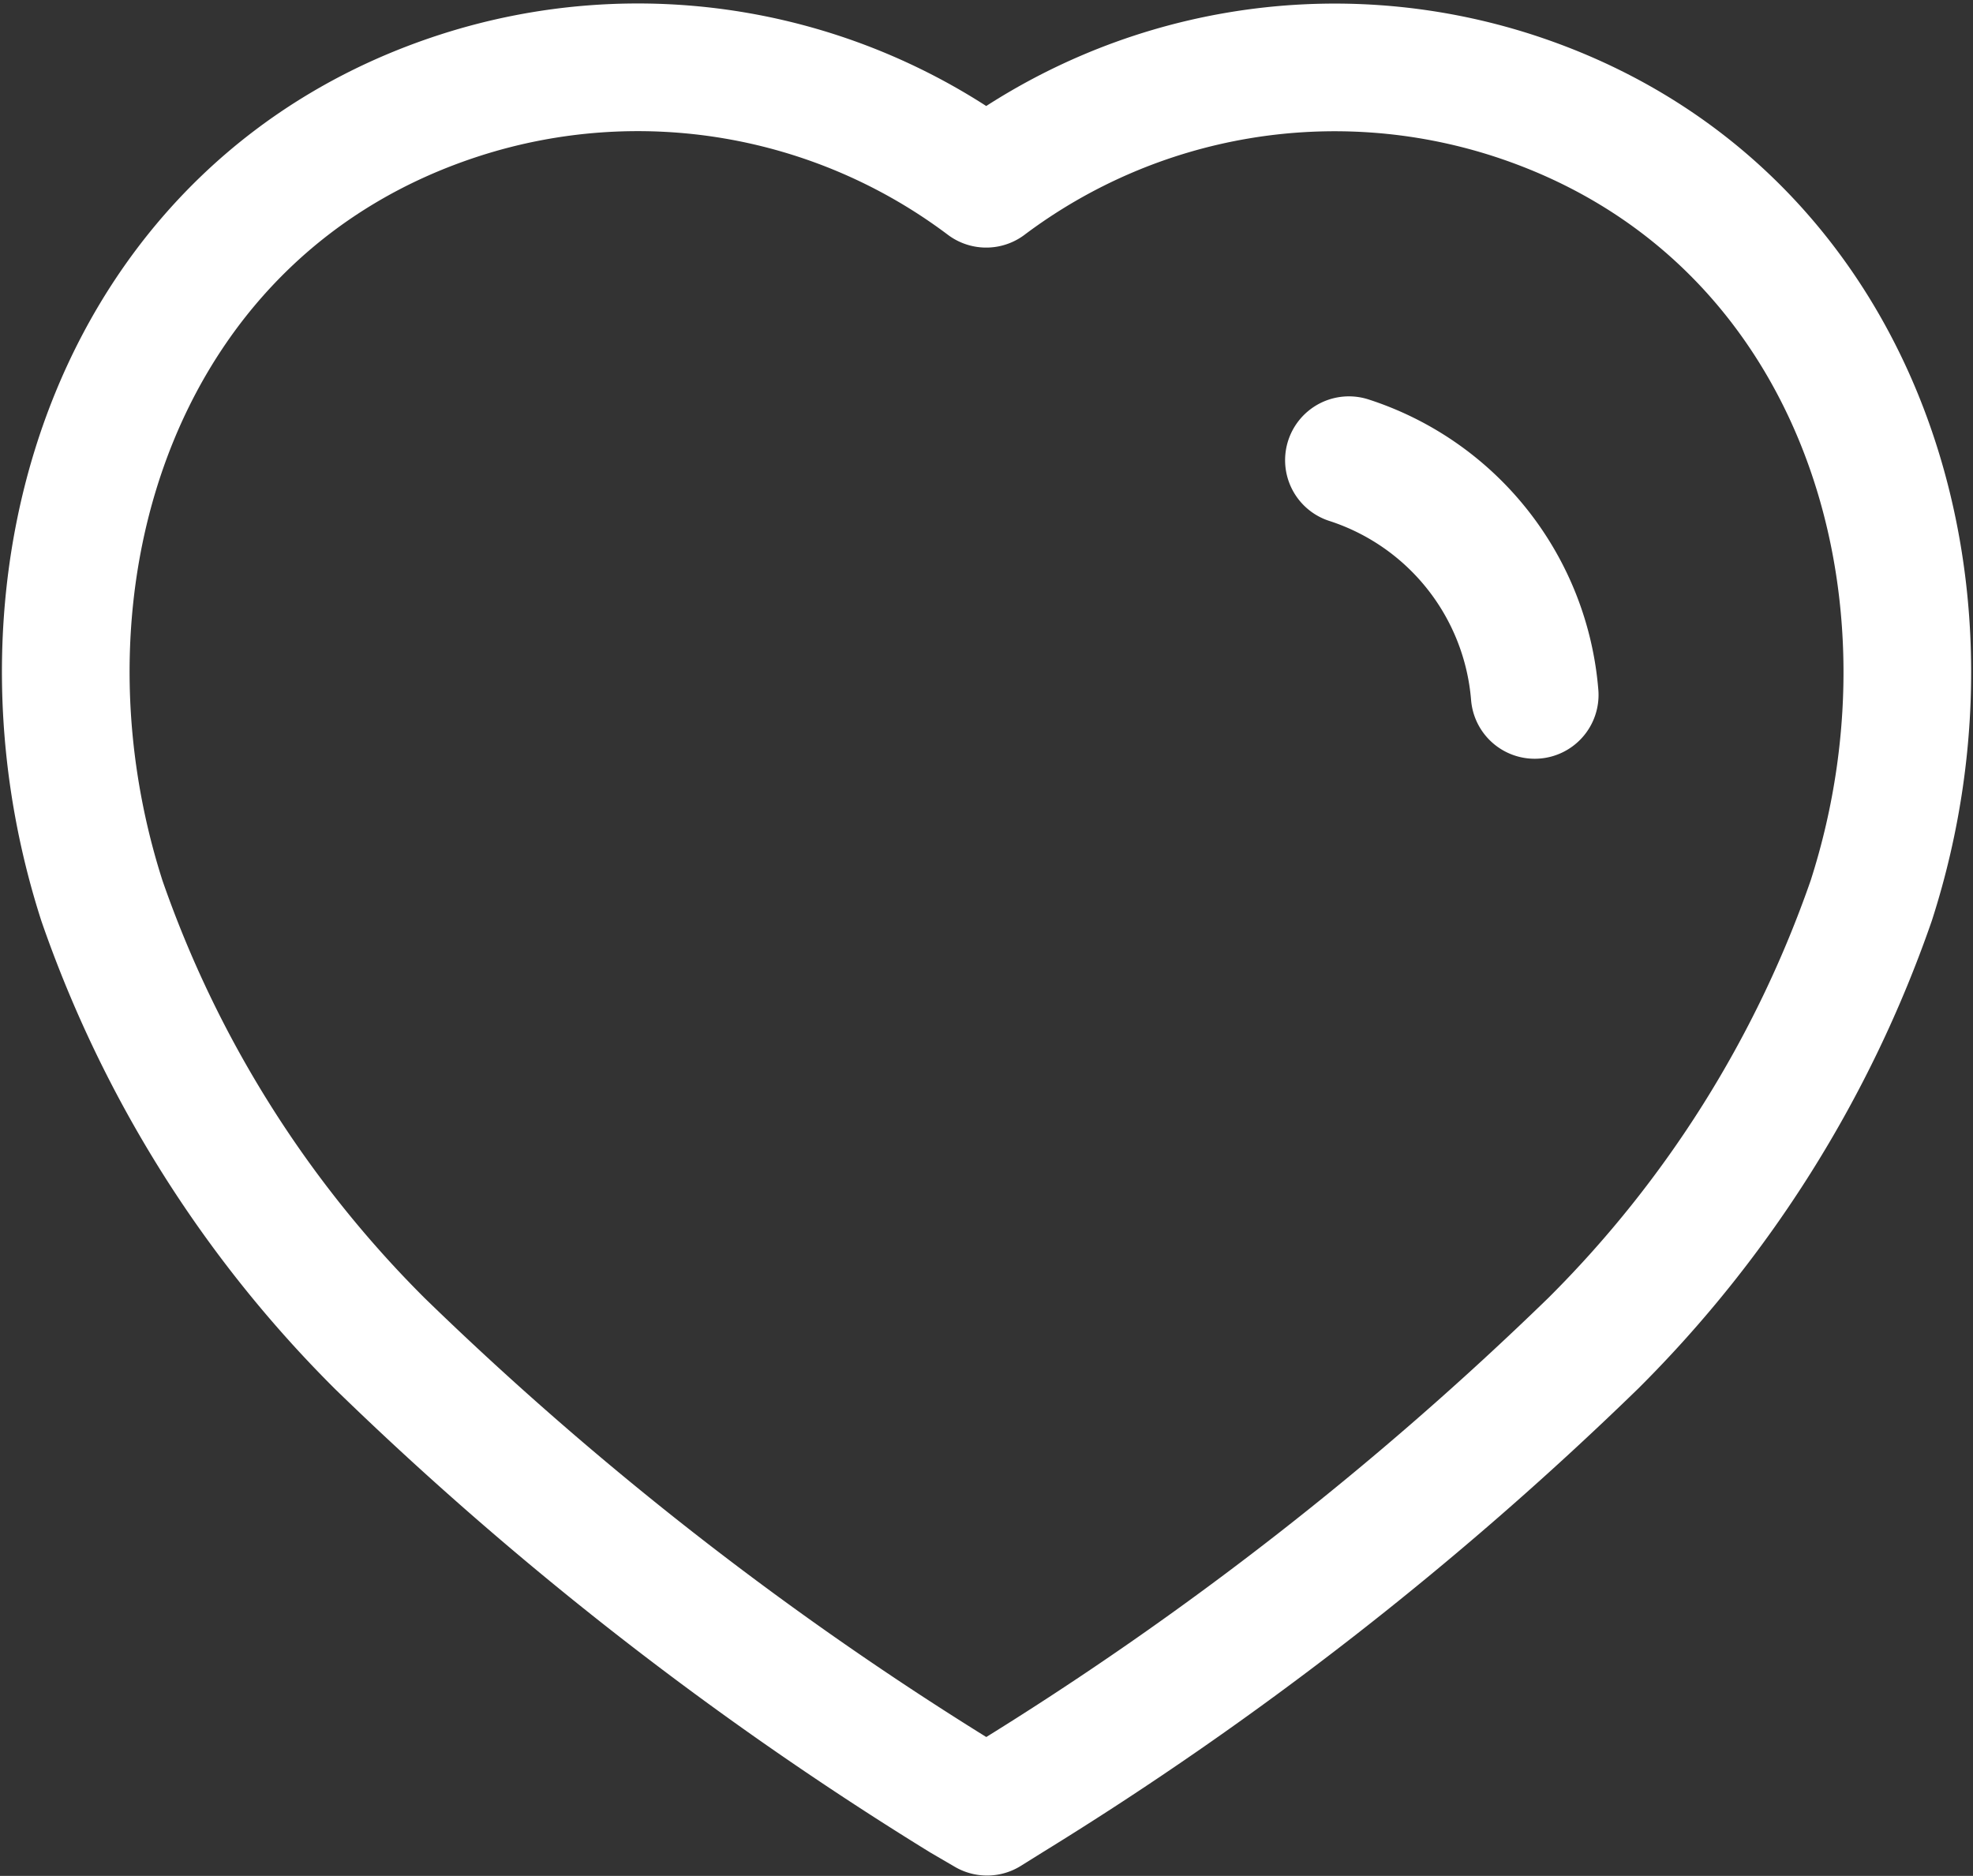 <svg xmlns="http://www.w3.org/2000/svg" width="23.183" height="22.041" viewBox="0 0 23.183 22.041">
  <rect x="0" y="0" width="23.183" height="22.041" fill="#333333" stroke="none"/>
  <g id="Heart" transform="translate(0.772 0.791)">
    <path id="Path_33961" d="M10.548,20.334a39.679,39.679,0,0,1-6.858-5.34,13.656,13.656,0,0,1-3.264-5.2C-.8,5.98.631,1.618,4.637.327a6.809,6.809,0,0,1,6.179,1.041h0A6.819,6.819,0,0,1,16.994.327C21,1.618,22.441,5.98,21.216,9.789a13.656,13.656,0,0,1-3.264,5.2,39.679,39.679,0,0,1-6.858,5.34l-.268.167Z" transform="translate(0 0)" fill="none" stroke="#fff" stroke-linecap="round" stroke-linejoin="round" stroke-miterlimit="10" stroke-width="1.5"/>
    <path id="Path_33964" d="M0,0A3.168,3.168,0,0,1,2.183,2.758" transform="translate(15.078 4.616)" fill="none" stroke="#fff" stroke-linecap="round" stroke-linejoin="round" stroke-miterlimit="10" stroke-width="1.5"/>
  </g>
</svg>
